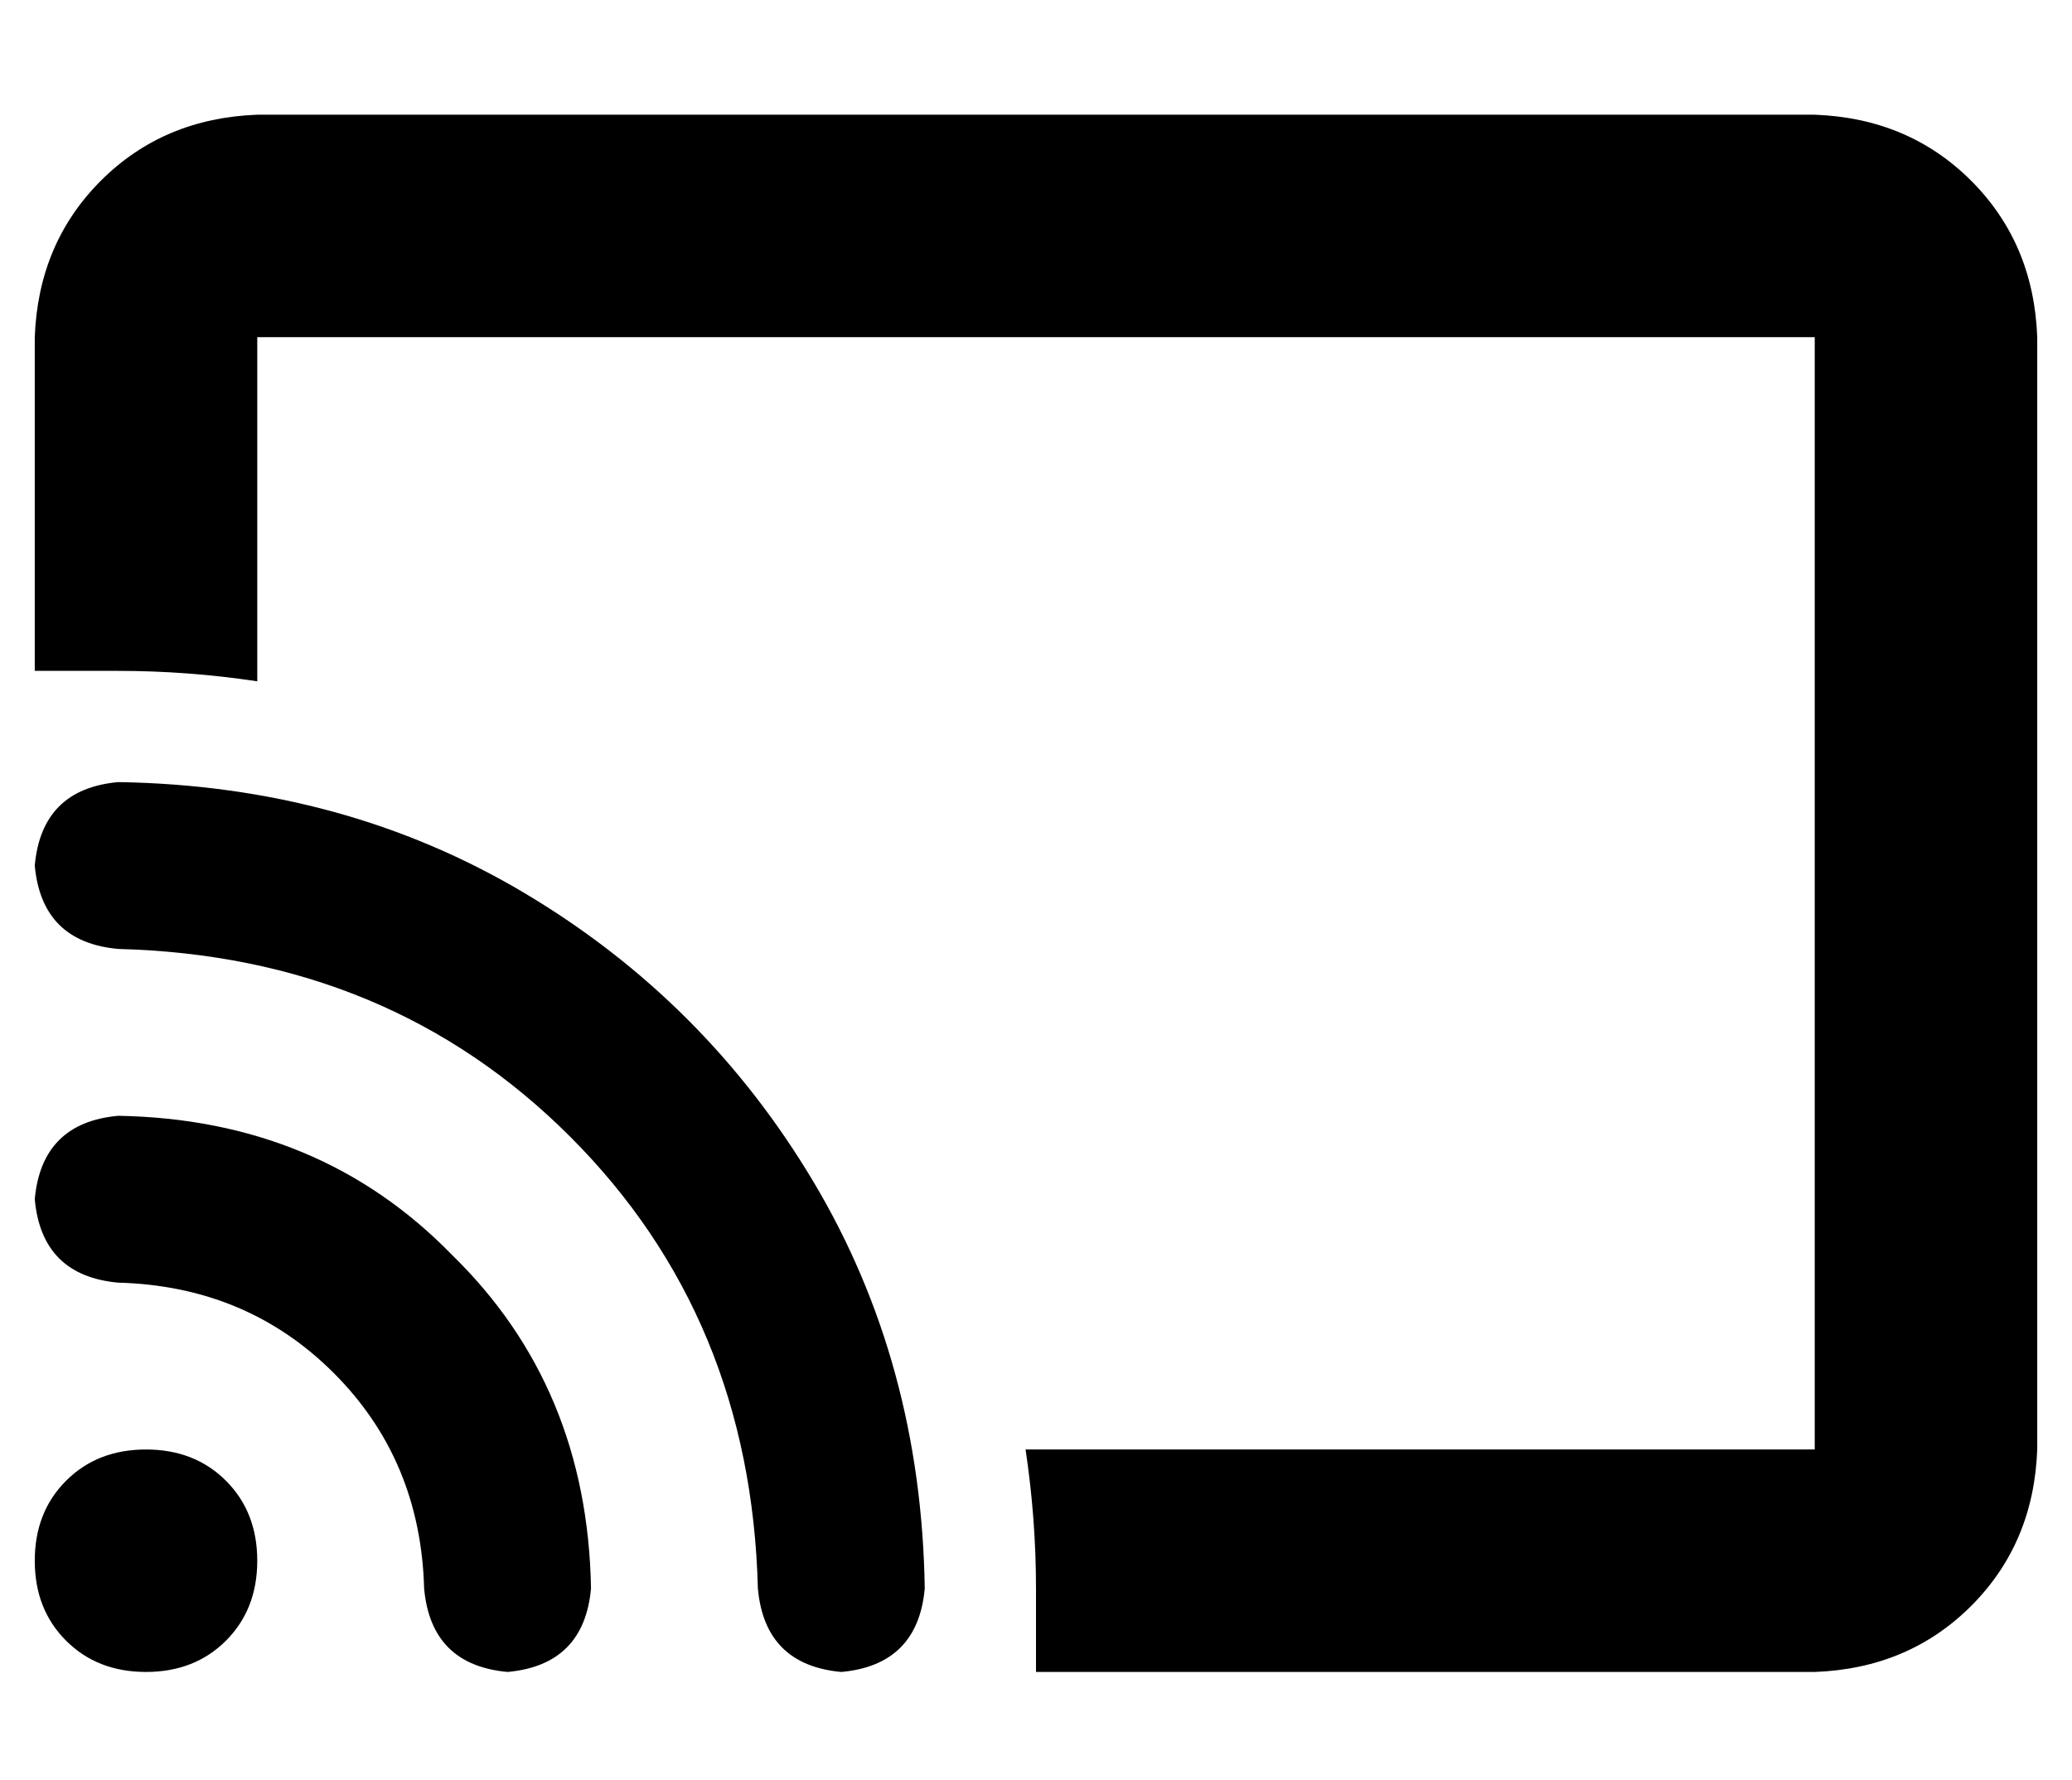 <?xml version="1.0" standalone="no"?>
<!DOCTYPE svg PUBLIC "-//W3C//DTD SVG 1.1//EN" "http://www.w3.org/Graphics/SVG/1.1/DTD/svg11.dtd" >
<svg xmlns="http://www.w3.org/2000/svg" xmlns:xlink="http://www.w3.org/1999/xlink" version="1.1" viewBox="-10 -40 596 512">
   <path fill="currentColor"
d="M512 57h-448h448h-448v99v0q-20 -3 -40 -3h-24v0v-96v0q1 -27 19 -45t45 -19h448v0q27 1 45 19t19 45v320v0q-1 27 -19 45t-45 19h-224v0v-24v0q0 -20 -3 -40h227v0v-320v0zM24 185q65 1 117 32v0v0q52 31 83 83v0v0q31 52 32 117q-2 22 -24 24q-22 -2 -24 -24
q-2 -78 -54 -130t-130 -54q-22 -2 -24 -24q2 -22 24 -24v0zM32 377q14 0 23 9v0v0q9 9 9 23t-9 23t-23 9t-23 -9t-9 -23t9 -23t23 -9v0zM0 305q2 -22 24 -24q58 1 96 40q39 38 40 96q-2 22 -24 24q-22 -2 -24 -24q-1 -37 -26 -62t-62 -26q-22 -2 -24 -24v0z" />
</svg>
